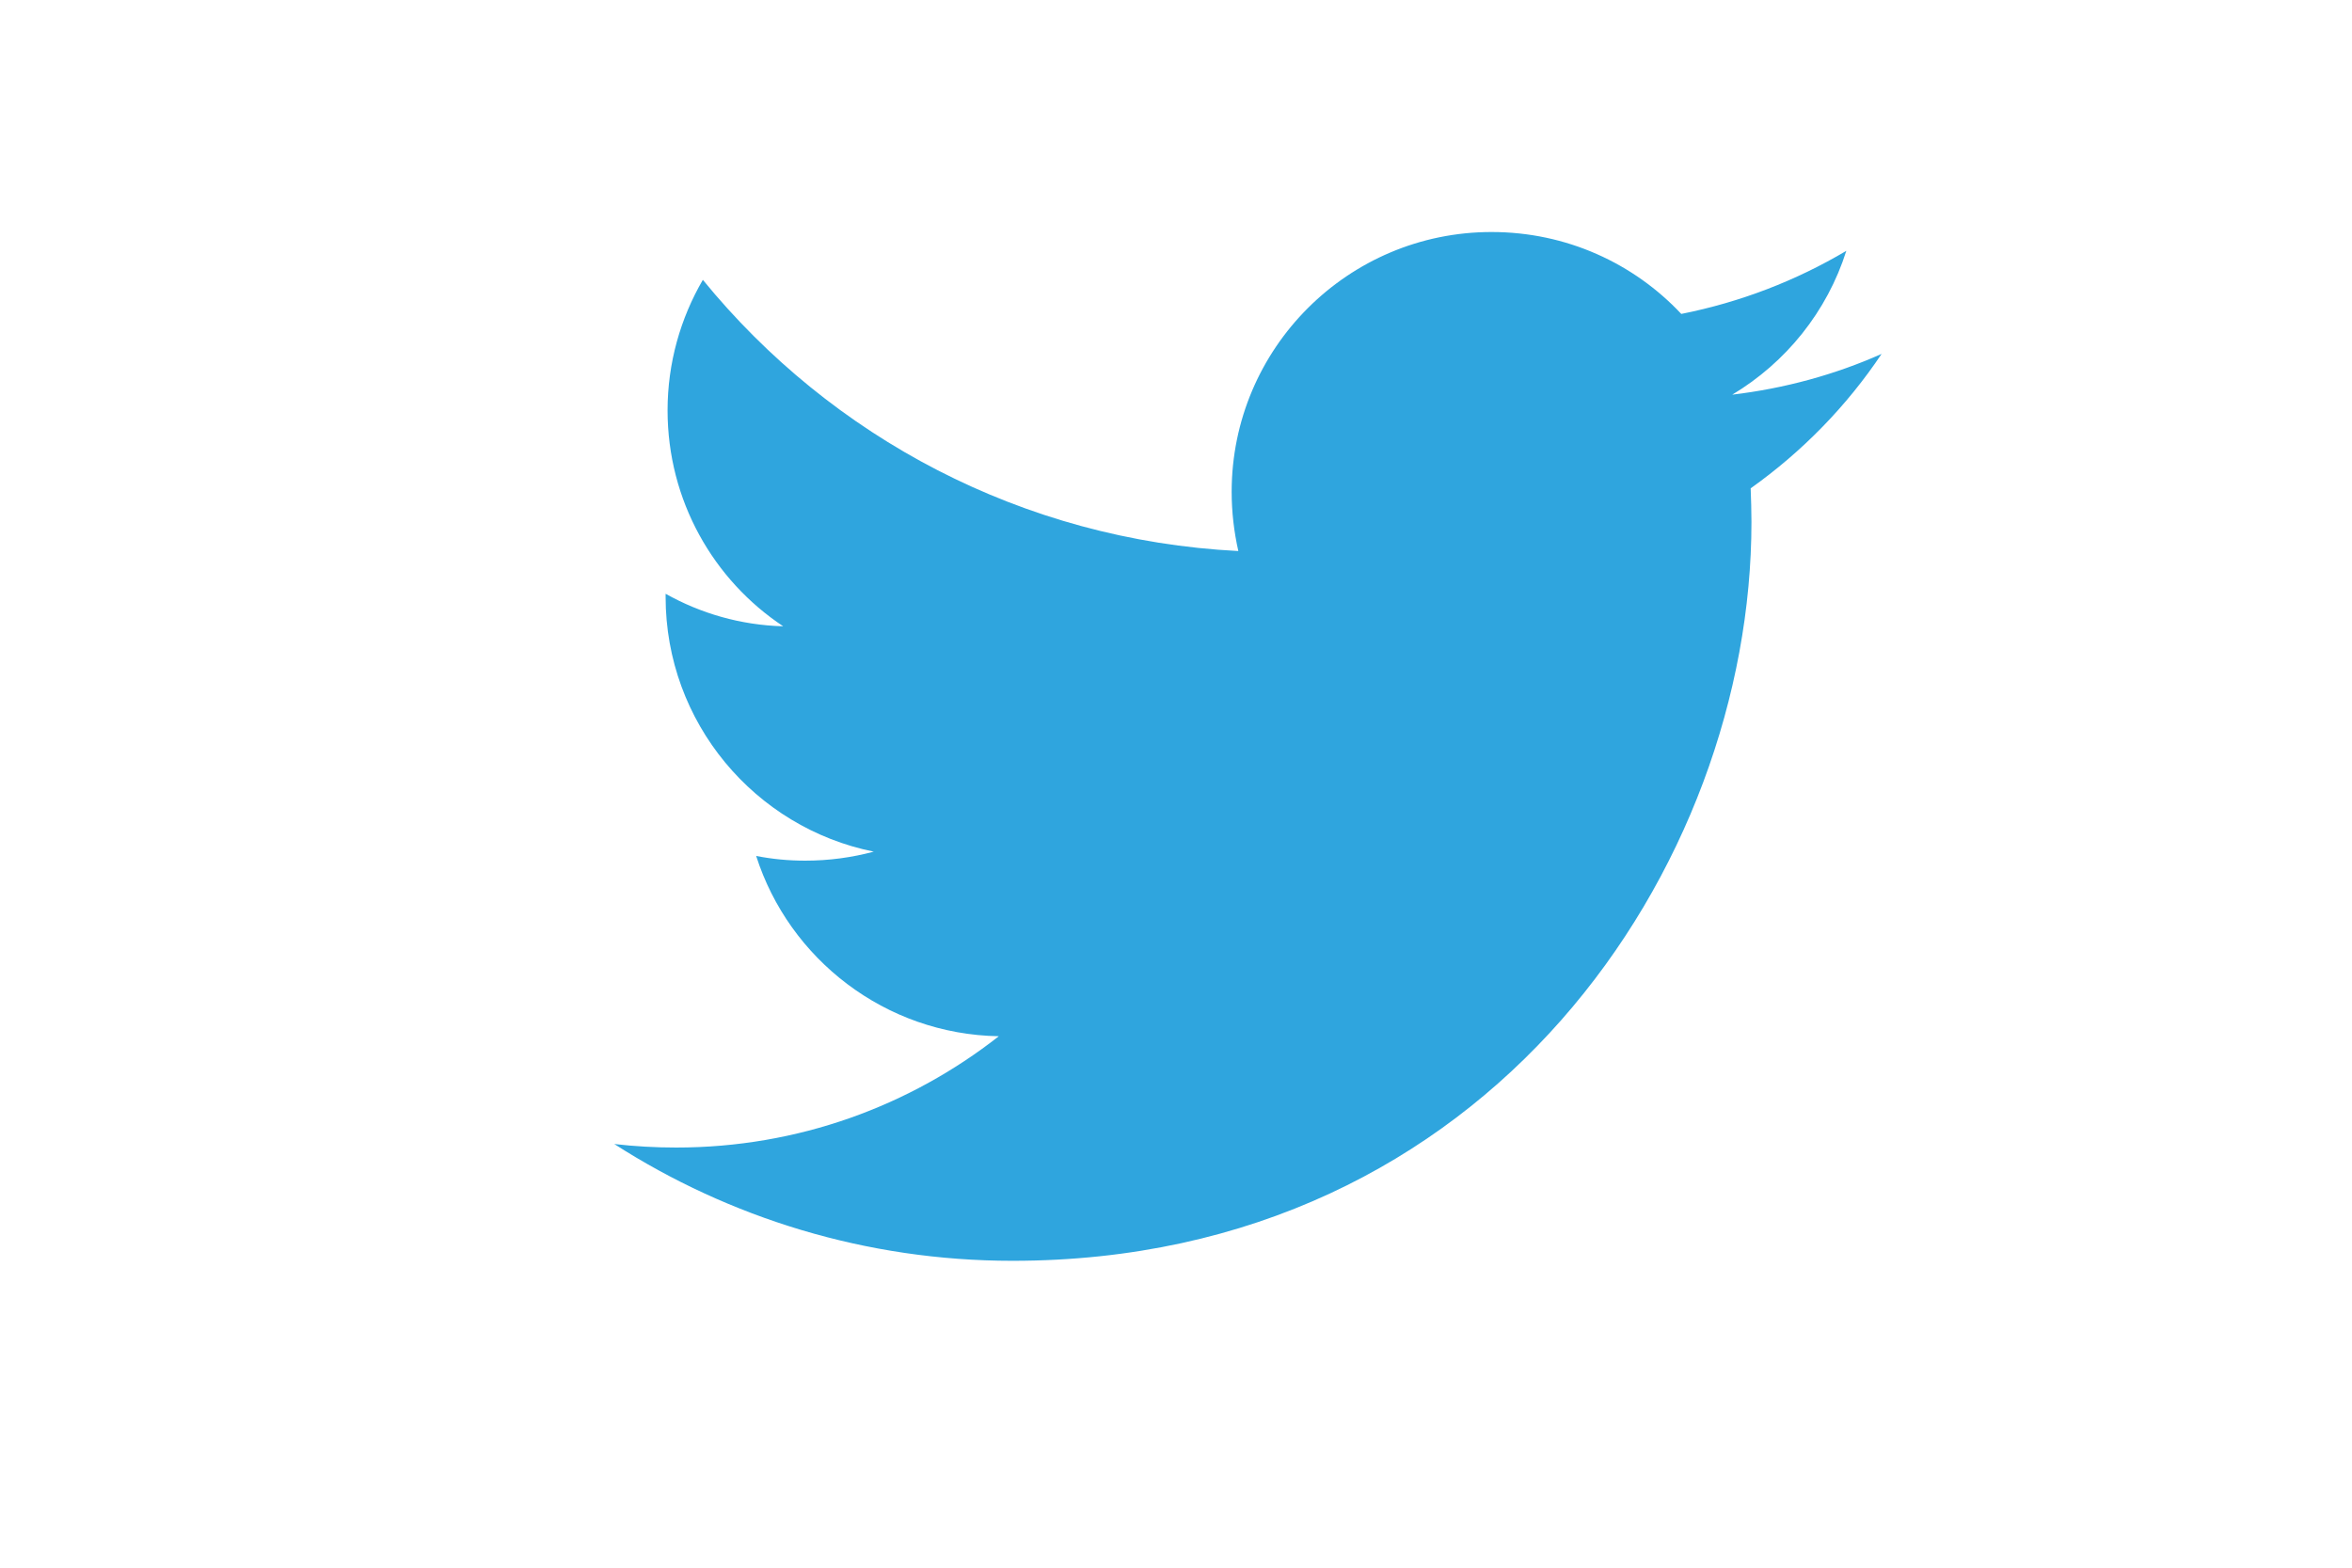 <?xml version="1.0" encoding="utf-8"?>
<!-- Generator: Adobe Illustrator 22.1.0, SVG Export Plug-In . SVG Version: 6.00 Build 0)  -->
<svg version="1.1" id="レイヤー_1" xmlns="http://www.w3.org/2000/svg" xmlns:xlink="http://www.w3.org/1999/xlink" x="0px"
	 y="0px" viewBox="0 0 600 400" style="enable-background:new 0 0 600 400;" xml:space="preserve">
<style type="text/css">
	.st0{clip-path:url(#SVGID_2_);fill:#2FA5DE;}
</style>
<title>catpow</title>
<g>
	<defs>
		<rect id="SVGID_1_" width="600" height="400"/>
	</defs>
	<clipPath id="SVGID_2_">
		<use xlink:href="#SVGID_1_"  style="overflow:visible;"/>
	</clipPath>
	<path class="st0" d="M480,90.3c-11.9,5.3-24.7,8.8-38.1,10.4c13.7-8.2,24.2-21.2,29.1-36.7c-12.8,7.6-27,13.1-42.1,16.1
		c-12.1-12.9-29.3-20.9-48.4-20.9c-36.6,0-66.3,29.7-66.3,66.3c0,5.2,0.6,10.2,1.7,15.1c-55.1-2.8-103.9-29.1-136.6-69.2
		c-5.7,9.8-9,21.2-9,33.3c0,23,11.7,43.3,29.5,55.1c-10.9-0.3-21.1-3.3-30-8.3v0.8c0,32.1,22.8,58.9,53.1,65
		c-5.6,1.5-11.4,2.3-17.5,2.3c-4.3,0-8.4-0.4-12.5-1.2c8.4,26.3,32.9,45.5,61.9,46c-22.7,17.8-51.2,28.4-82.3,28.4
		c-5.3,0-10.6-0.3-15.8-0.9c29.3,18.8,64.2,29.8,101.6,29.8c121.9,0,188.5-100.9,188.5-188.5c0-2.9-0.1-5.7-0.2-8.6
		C459.8,115.2,471.1,103.6,480,90.3z"/>
</g>
</svg>

